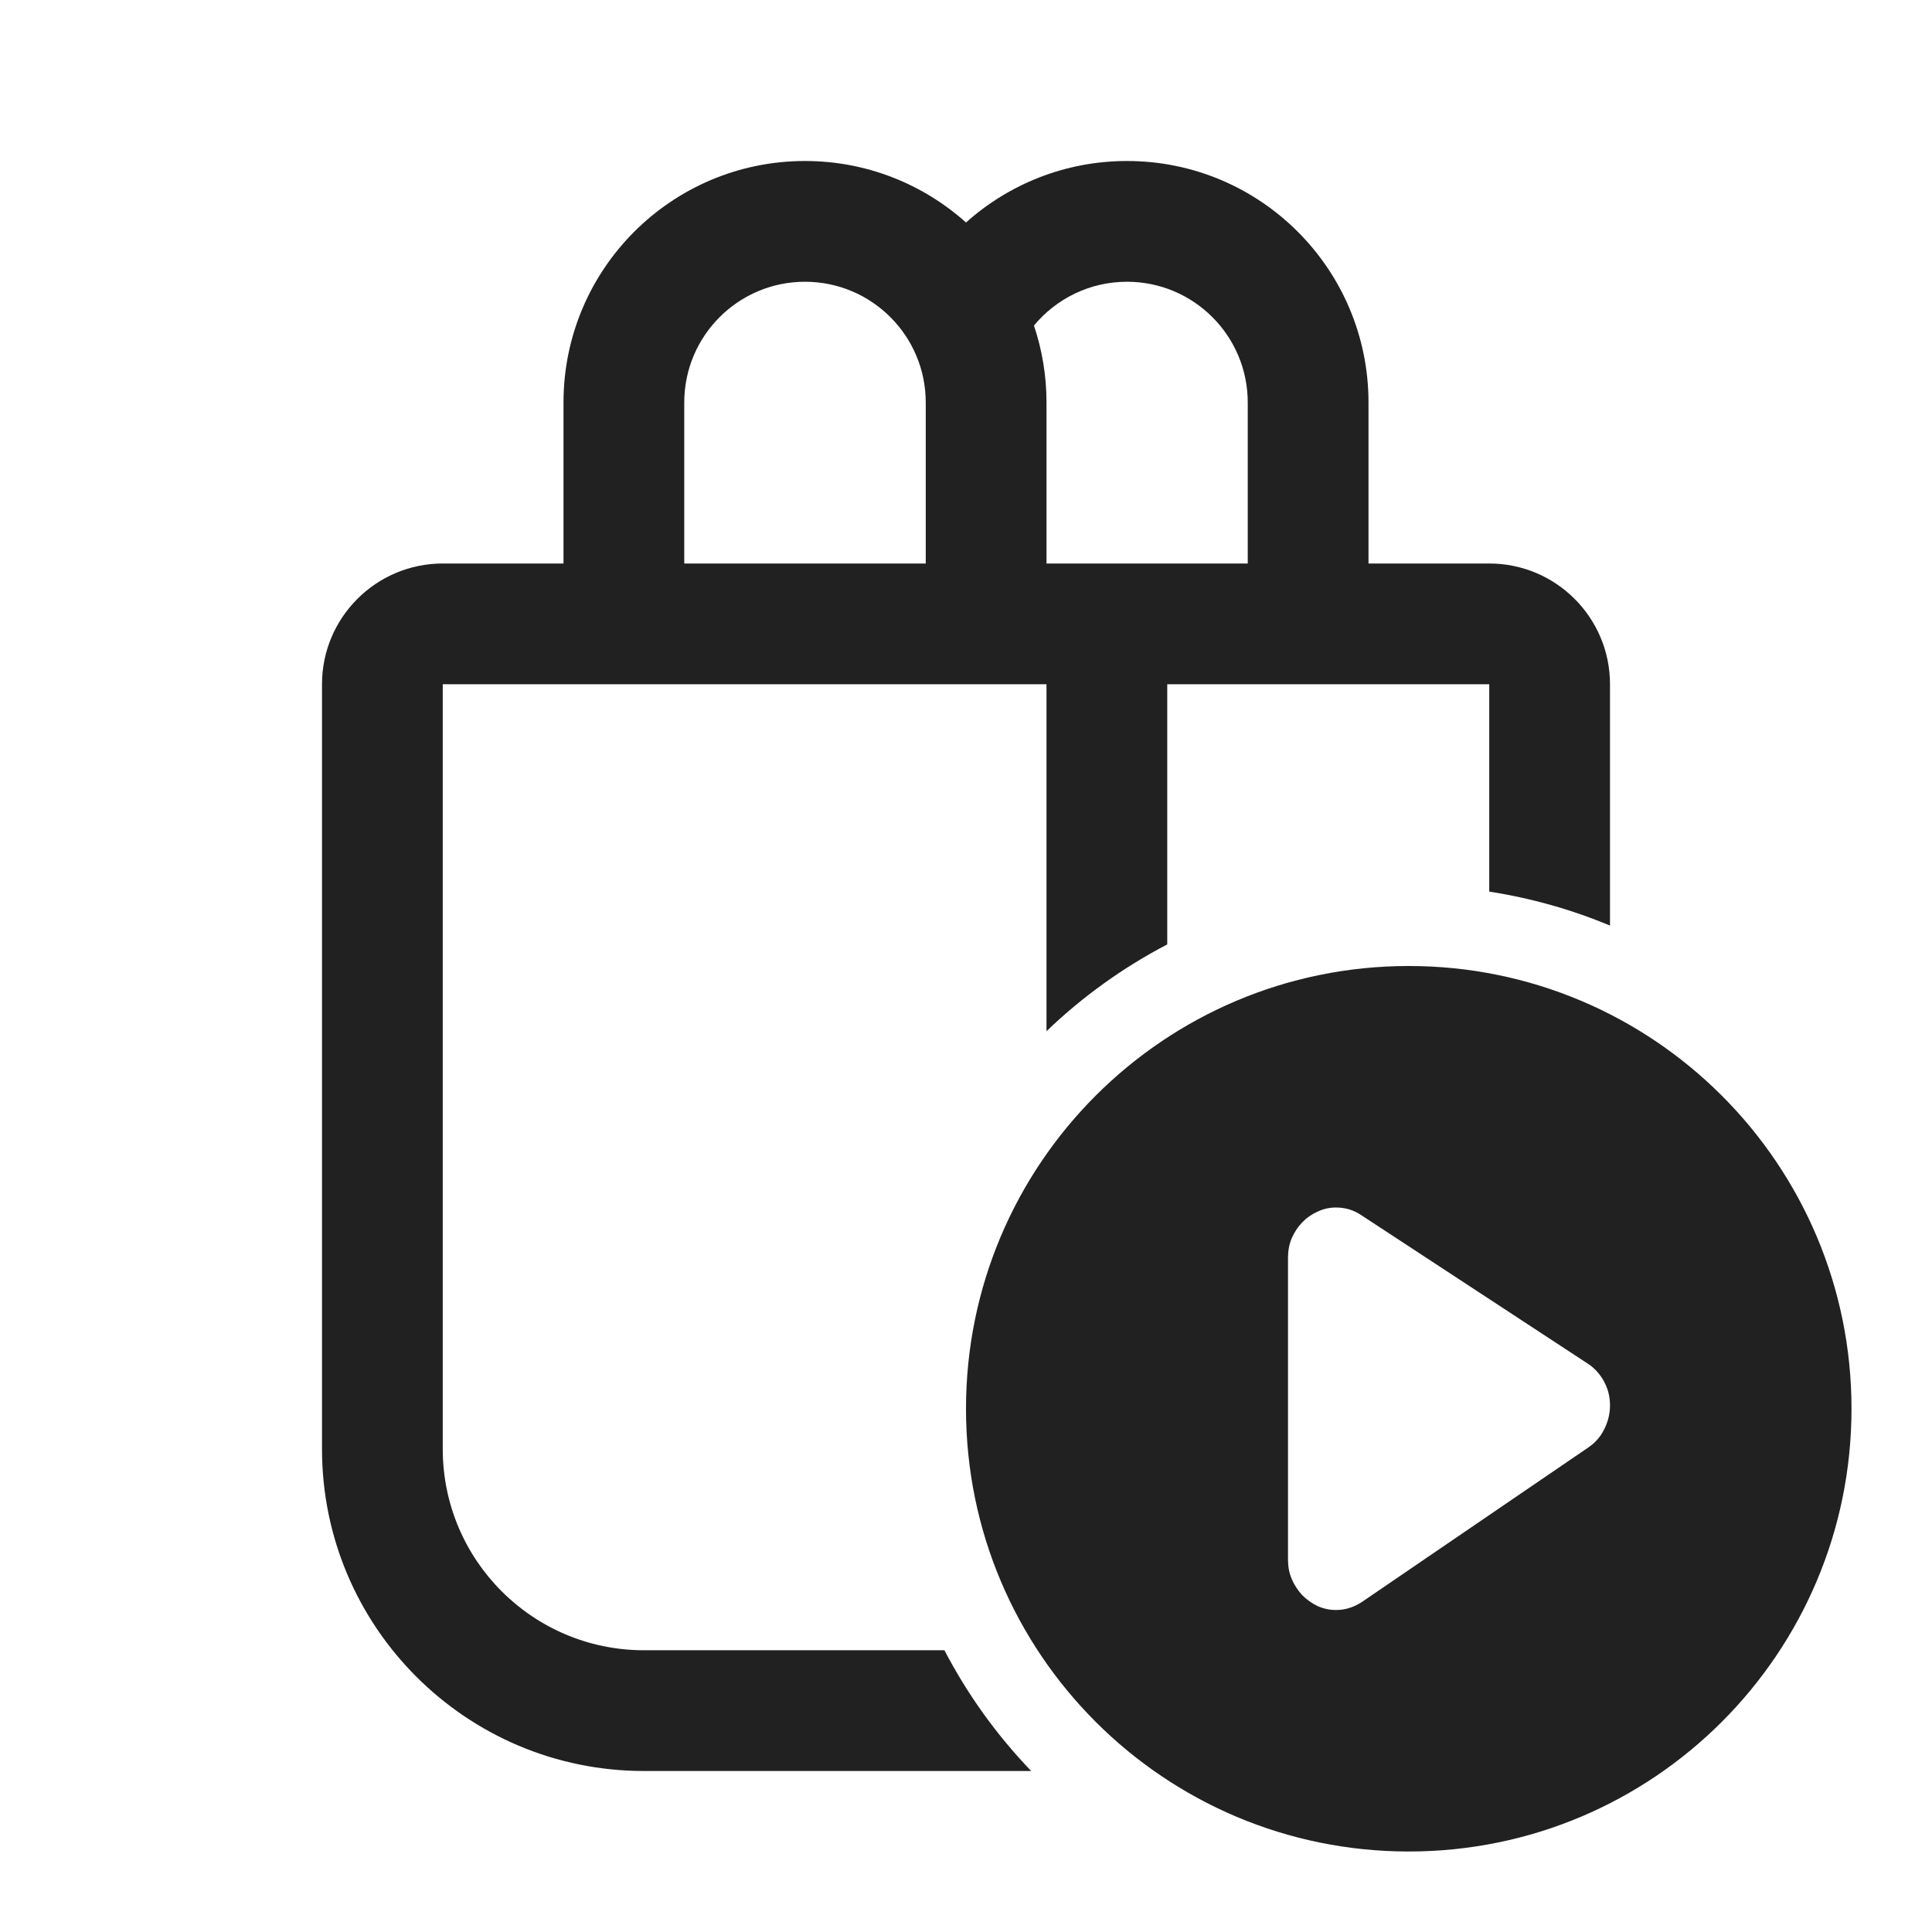 <svg width="24" height="24" viewBox="0 0 24 24" fill="none" xmlns="http://www.w3.org/2000/svg">
<path d="M7 5V7H5.5C4.672 7 4 7.672 4 8.5V18C4 20.209 5.791 22 8 22H12.81C12.383 21.556 12.019 21.051 11.732 20.5H8C6.619 20.5 5.5 19.381 5.5 18V8.5H13V12.81C13.444 12.383 13.949 12.019 14.5 11.732V8.5H18.5V11.076C19.023 11.157 19.526 11.3 20 11.498V8.5C20 7.672 19.328 7 18.5 7H17V5C17 3.343 15.657 2 14 2C13.232 2 12.531 2.289 12 2.764C11.469 2.289 10.768 2 10 2C8.343 2 7 3.343 7 5ZM10 3.5C10.828 3.5 11.5 4.172 11.5 5V7H8.5V5C8.5 4.172 9.172 3.5 10 3.5ZM15.5 7H13V5C13 4.666 12.945 4.344 12.844 4.044C13.12 3.712 13.535 3.5 14 3.5C14.828 3.5 15.5 4.172 15.5 5V7ZM23 17.5C23 20.538 20.538 23 17.5 23C14.462 23 12 20.538 12 17.5C12 14.462 14.462 12 17.5 12C20.538 12 23 14.462 23 17.5ZM16.913 15.097C16.818 15.032 16.712 15 16.596 15C16.516 15 16.439 15.017 16.366 15.052C16.294 15.084 16.231 15.128 16.177 15.184C16.123 15.241 16.079 15.306 16.046 15.382C16.015 15.457 16 15.537 16 15.621V19.379C16 19.461 16.015 19.54 16.046 19.615C16.079 19.691 16.123 19.757 16.177 19.816C16.233 19.872 16.297 19.917 16.369 19.952C16.442 19.984 16.518 20 16.596 20C16.657 20 16.712 19.991 16.764 19.974C16.779 19.97 16.794 19.964 16.809 19.958C16.848 19.942 16.885 19.922 16.923 19.897L19.729 17.982C19.792 17.94 19.845 17.888 19.888 17.825C19.902 17.803 19.916 17.78 19.928 17.755C19.976 17.66 20 17.561 20 17.458C20 17.35 19.975 17.251 19.925 17.16C19.875 17.068 19.807 16.993 19.72 16.937L16.913 15.097Z" fill="#212121"/>
</svg>
